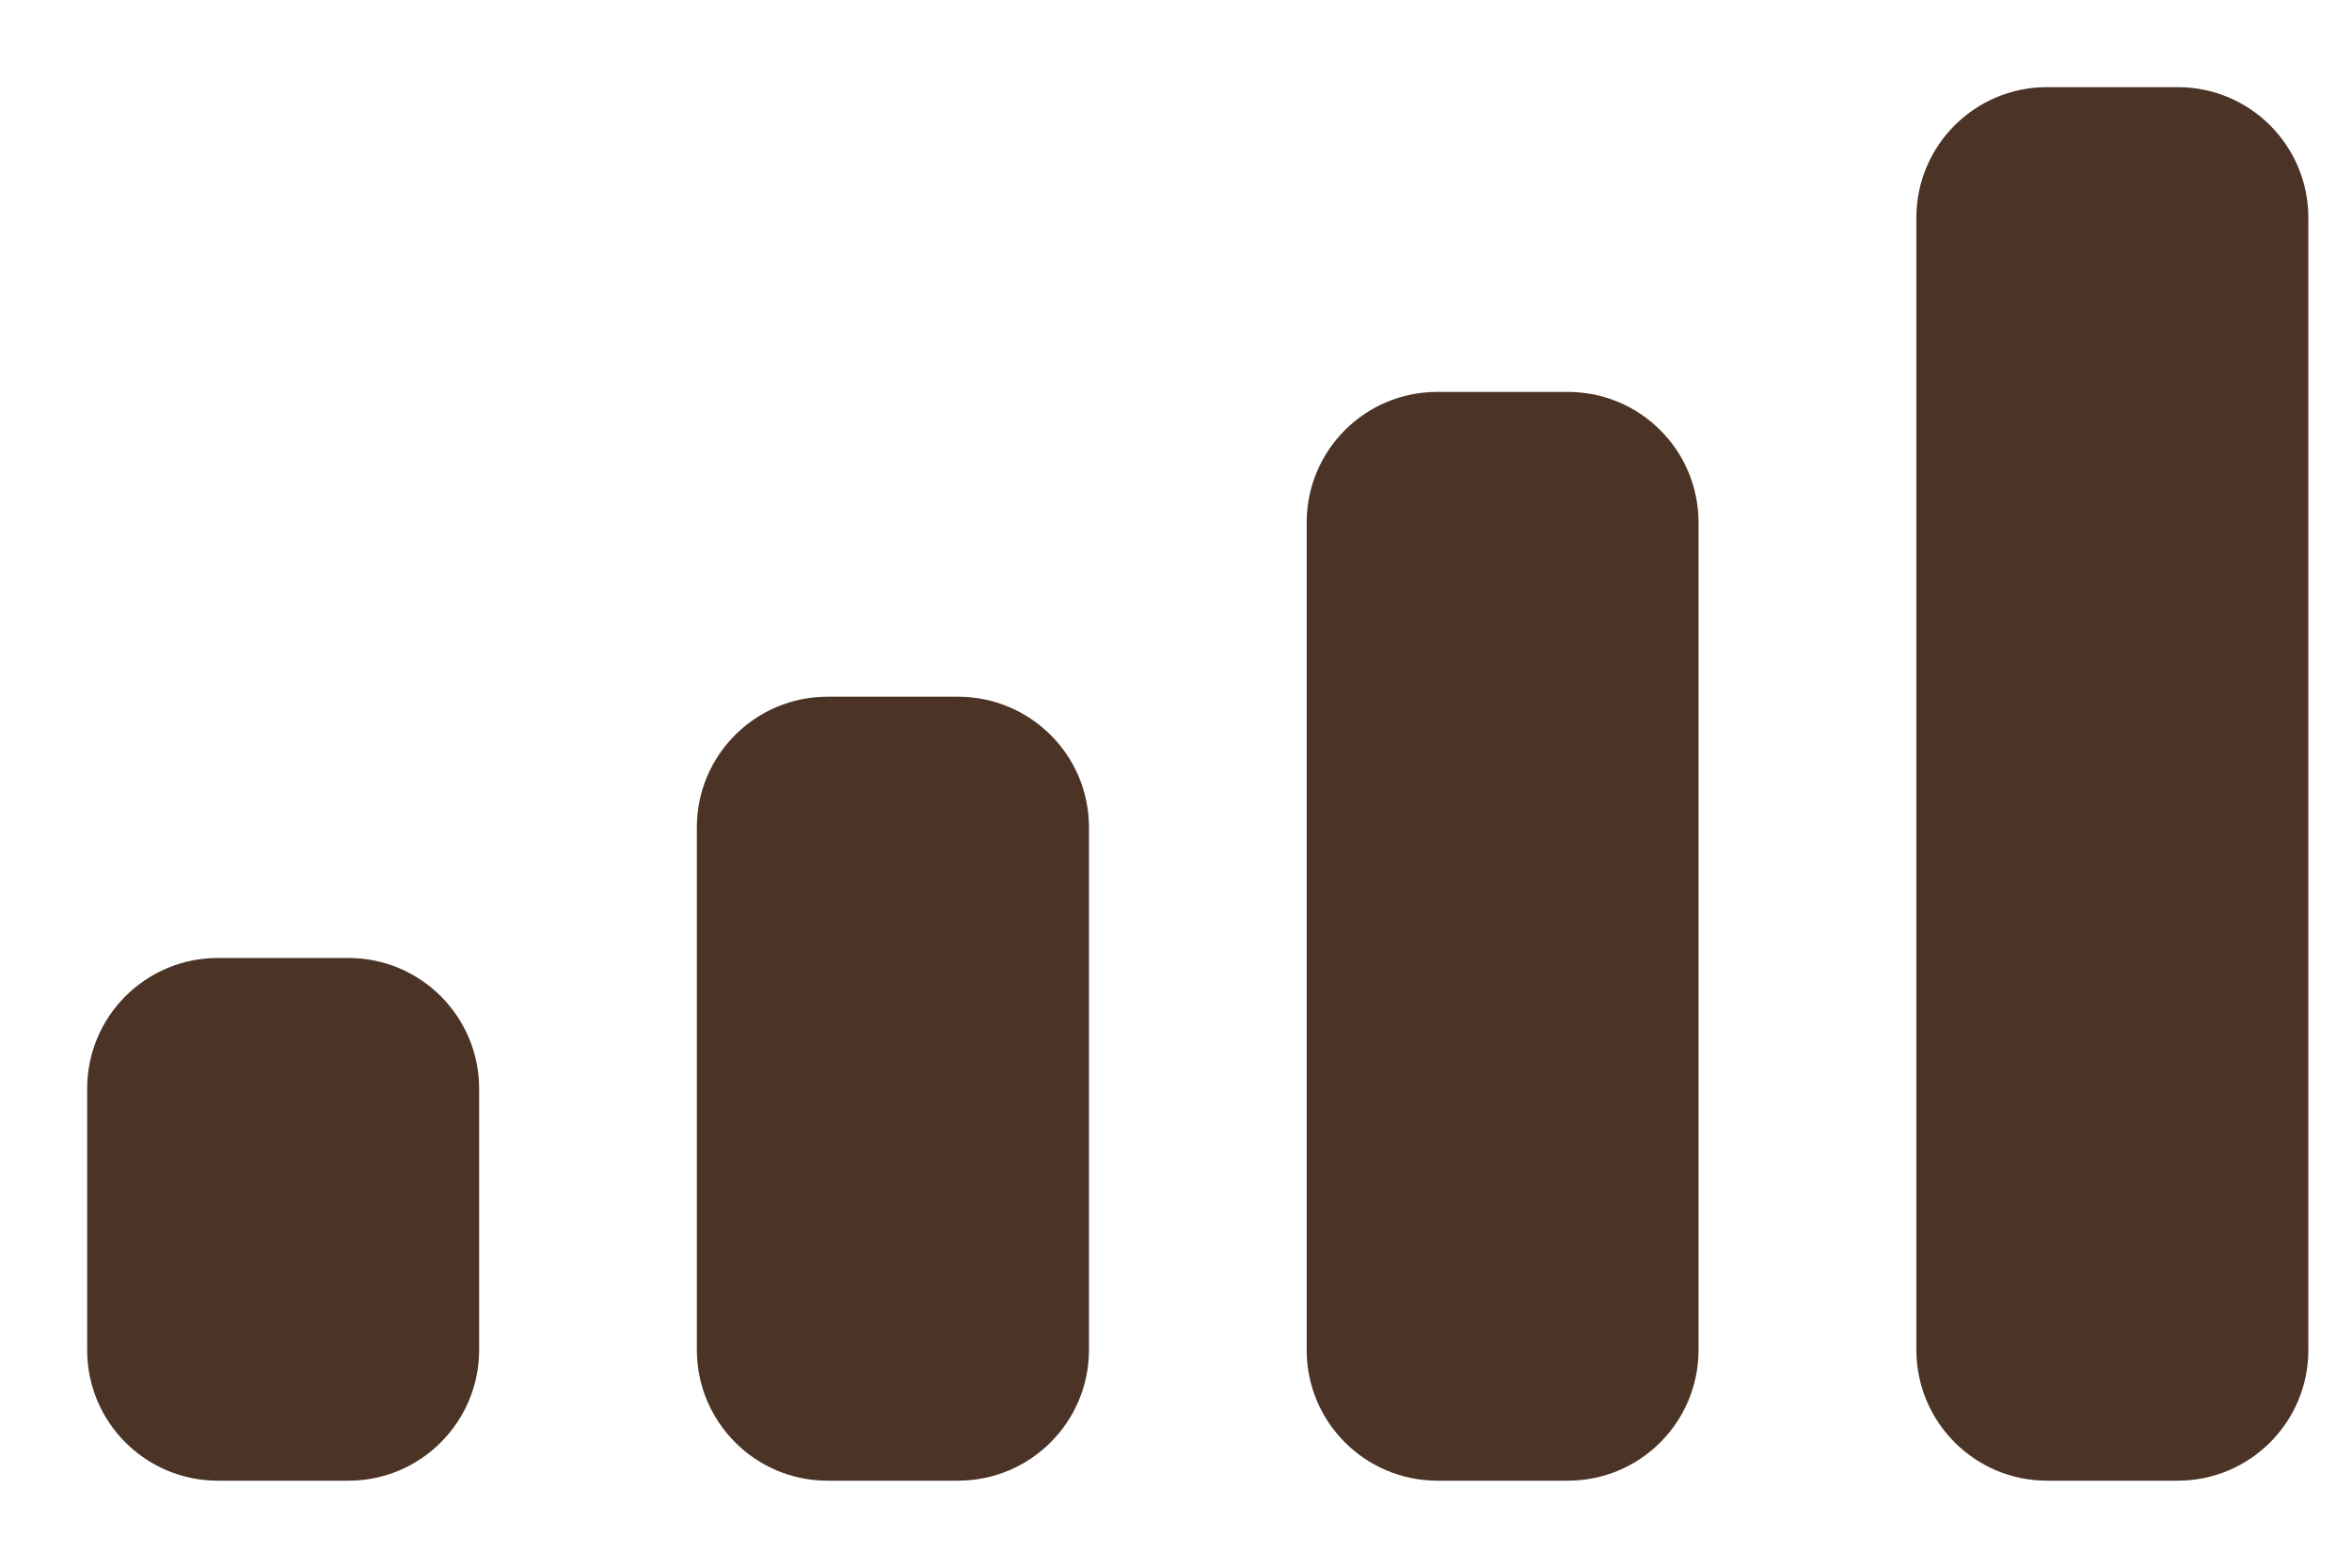 <svg width="18" height="12" viewBox="0 0 18 12" fill="none" xmlns="http://www.w3.org/2000/svg">
<path d="M2.667 7.333C3.219 7.333 3.667 7.781 3.667 8.334V10.334C3.666 10.886 3.219 11.334 2.667 11.334H1.667C1.114 11.334 0.667 10.886 0.667 10.334V8.334C0.667 7.781 1.114 7.333 1.667 7.333H2.667ZM7.333 5.333C7.886 5.334 8.334 5.781 8.334 6.333V10.334C8.333 10.886 7.886 11.333 7.333 11.334H6.333C5.781 11.334 5.334 10.886 5.333 10.334V6.333C5.333 5.781 5.781 5.333 6.333 5.333H7.333ZM11.999 3C12.552 3 12.999 3.447 12.999 4V10.334C12.999 10.886 12.552 11.334 11.999 11.334H10.999C10.447 11.333 10 10.886 10 10.334V4C10 3.447 10.447 3 10.999 3H11.999ZM16.666 0.667C17.219 0.667 17.666 1.114 17.666 1.667V10.334C17.666 10.886 17.219 11.334 16.666 11.334H15.666C15.114 11.334 14.667 10.886 14.666 10.334V1.667C14.666 1.114 15.114 0.667 15.666 0.667H16.666Z" fill="#4B3425"/>
</svg>

